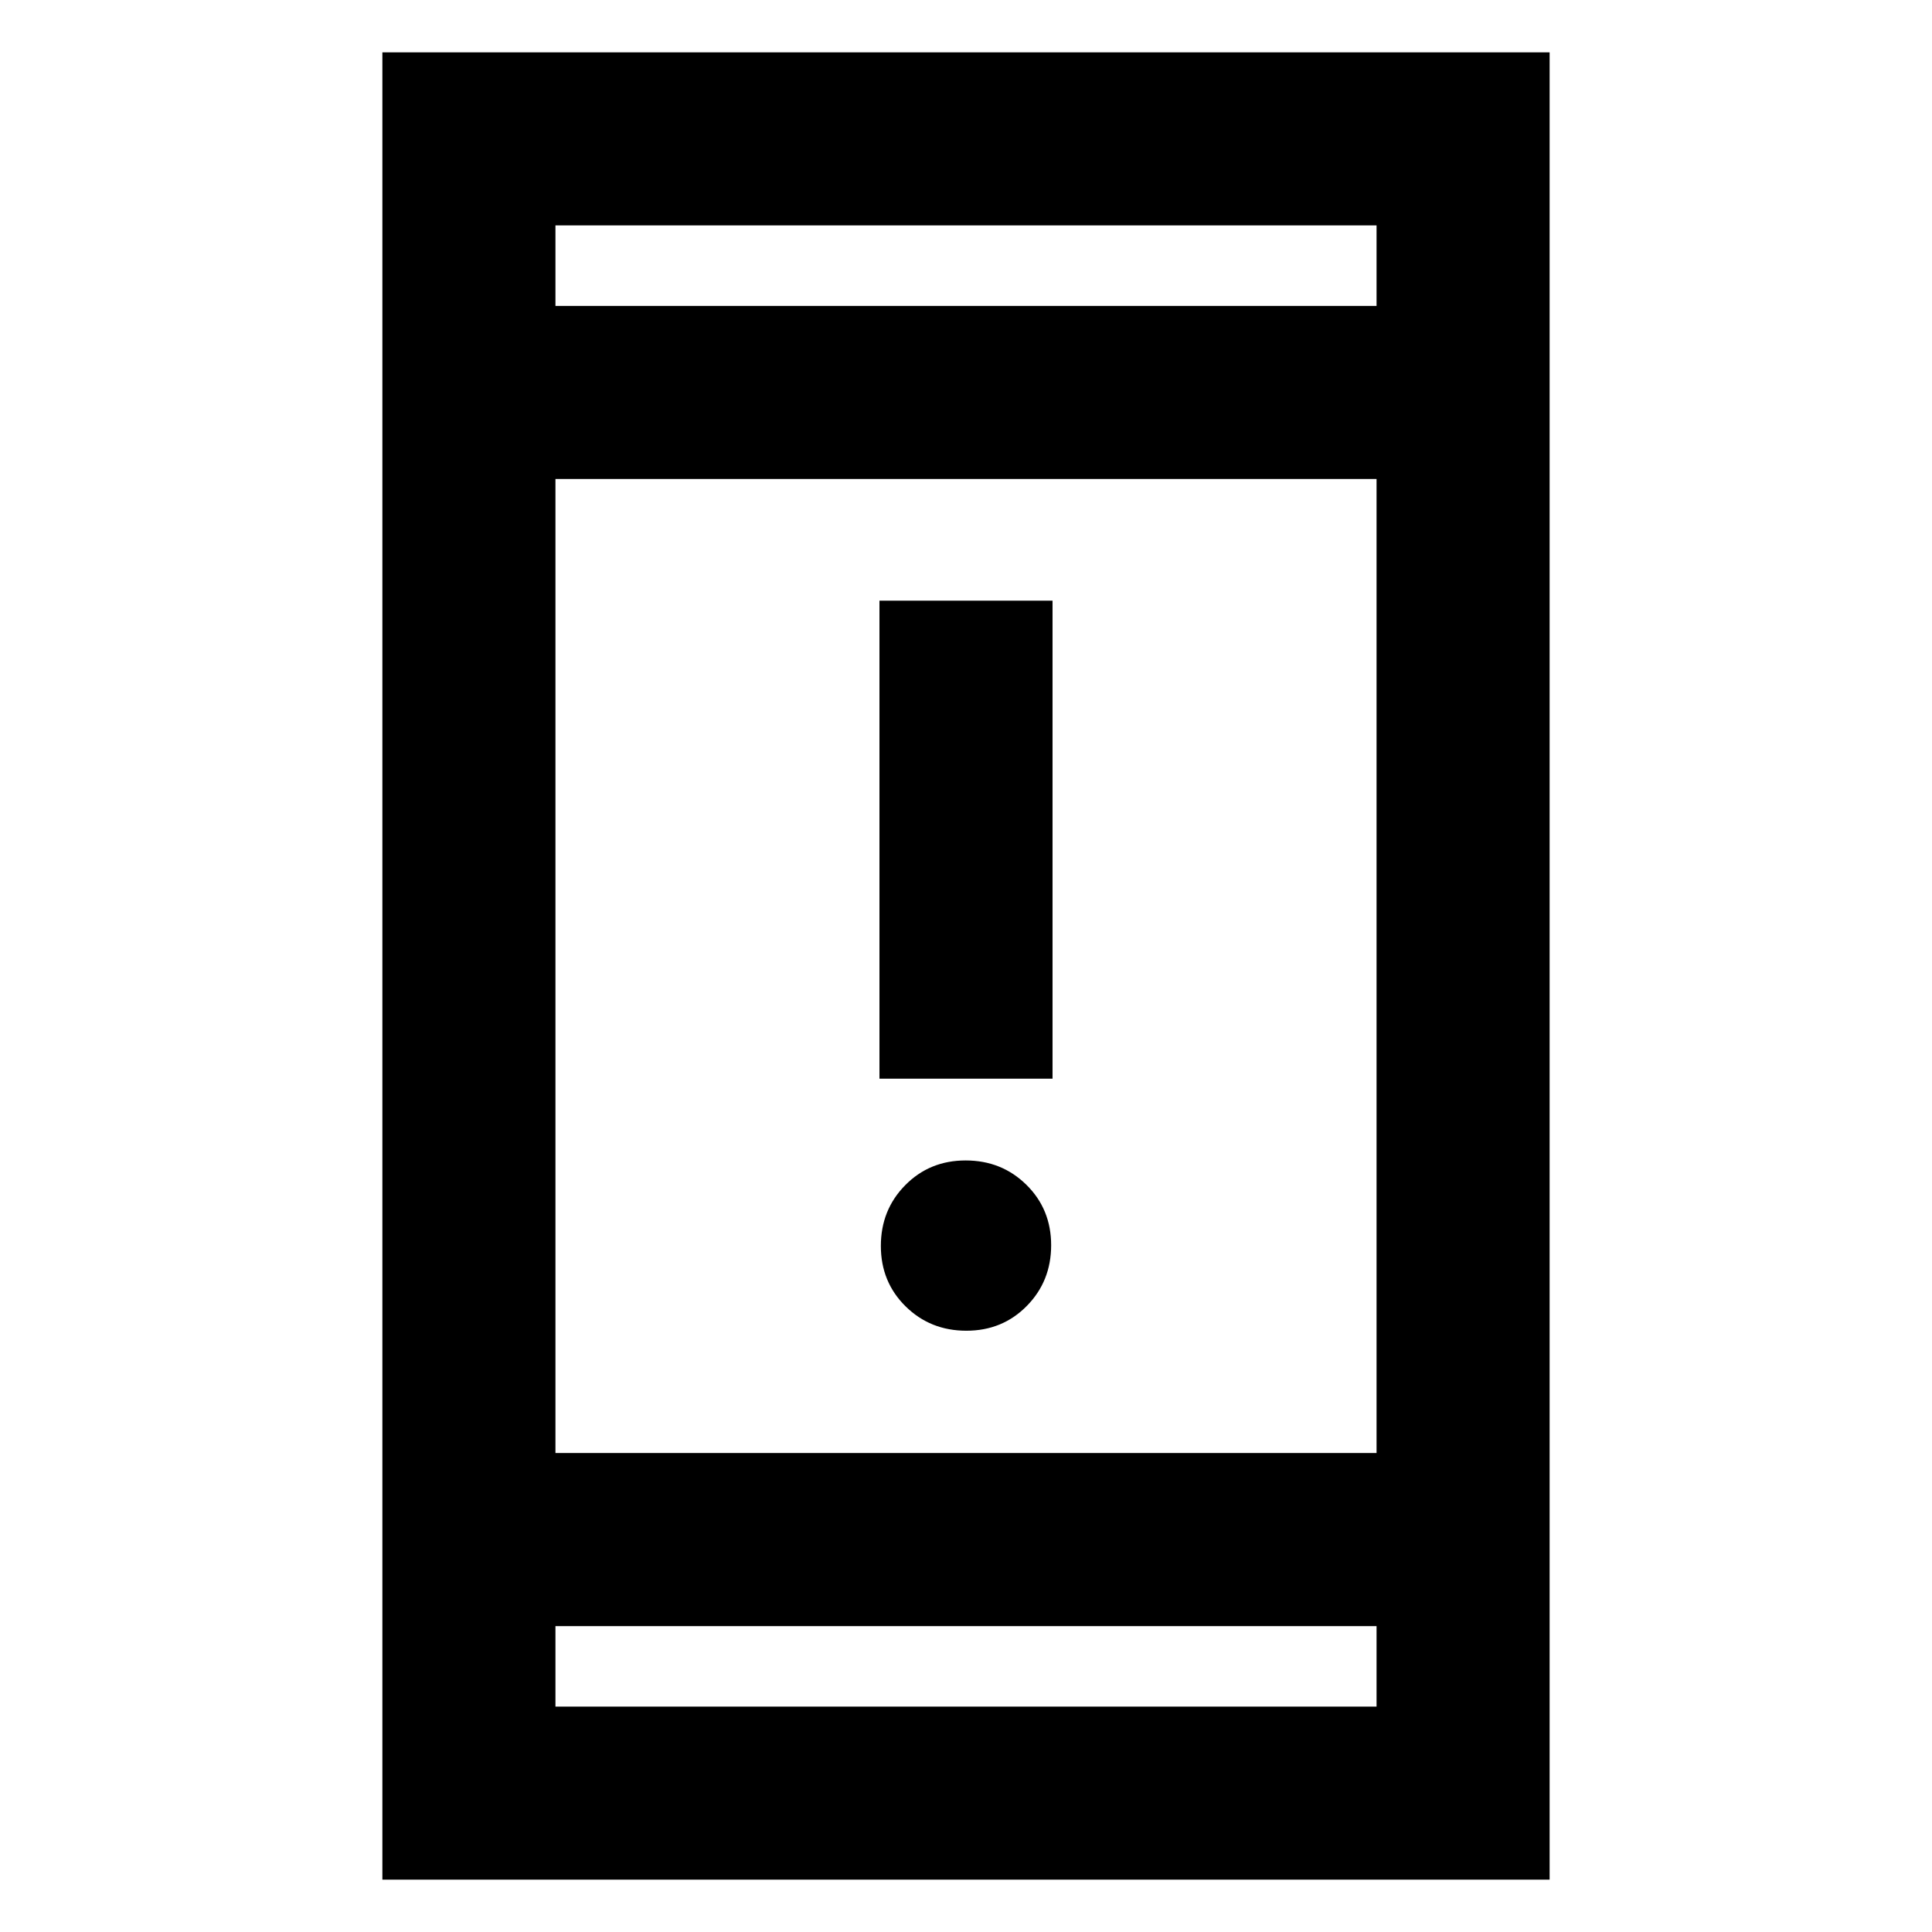 <svg xmlns="http://www.w3.org/2000/svg" height="24" viewBox="0 -960 960 960" width="24"><path d="M480.18-298.77q-17.91 0-30.2-12.11-12.29-12.12-12.29-30.02 0-17.91 12.12-30.2 12.11-12.28 30.01-12.28 17.91 0 30.2 12.11t12.29 30.02q0 17.9-12.12 30.19-12.11 12.29-30.01 12.29ZM437-424v-237.54h86V-424h-86ZM190-26v-908h580v908H190Zm86-126v40h408v-40H276Zm0-86h408v-484H276v484Zm0-570h408v-40H276v40Zm0 0v-40 40Zm0 656v40-40Z"/></svg>
